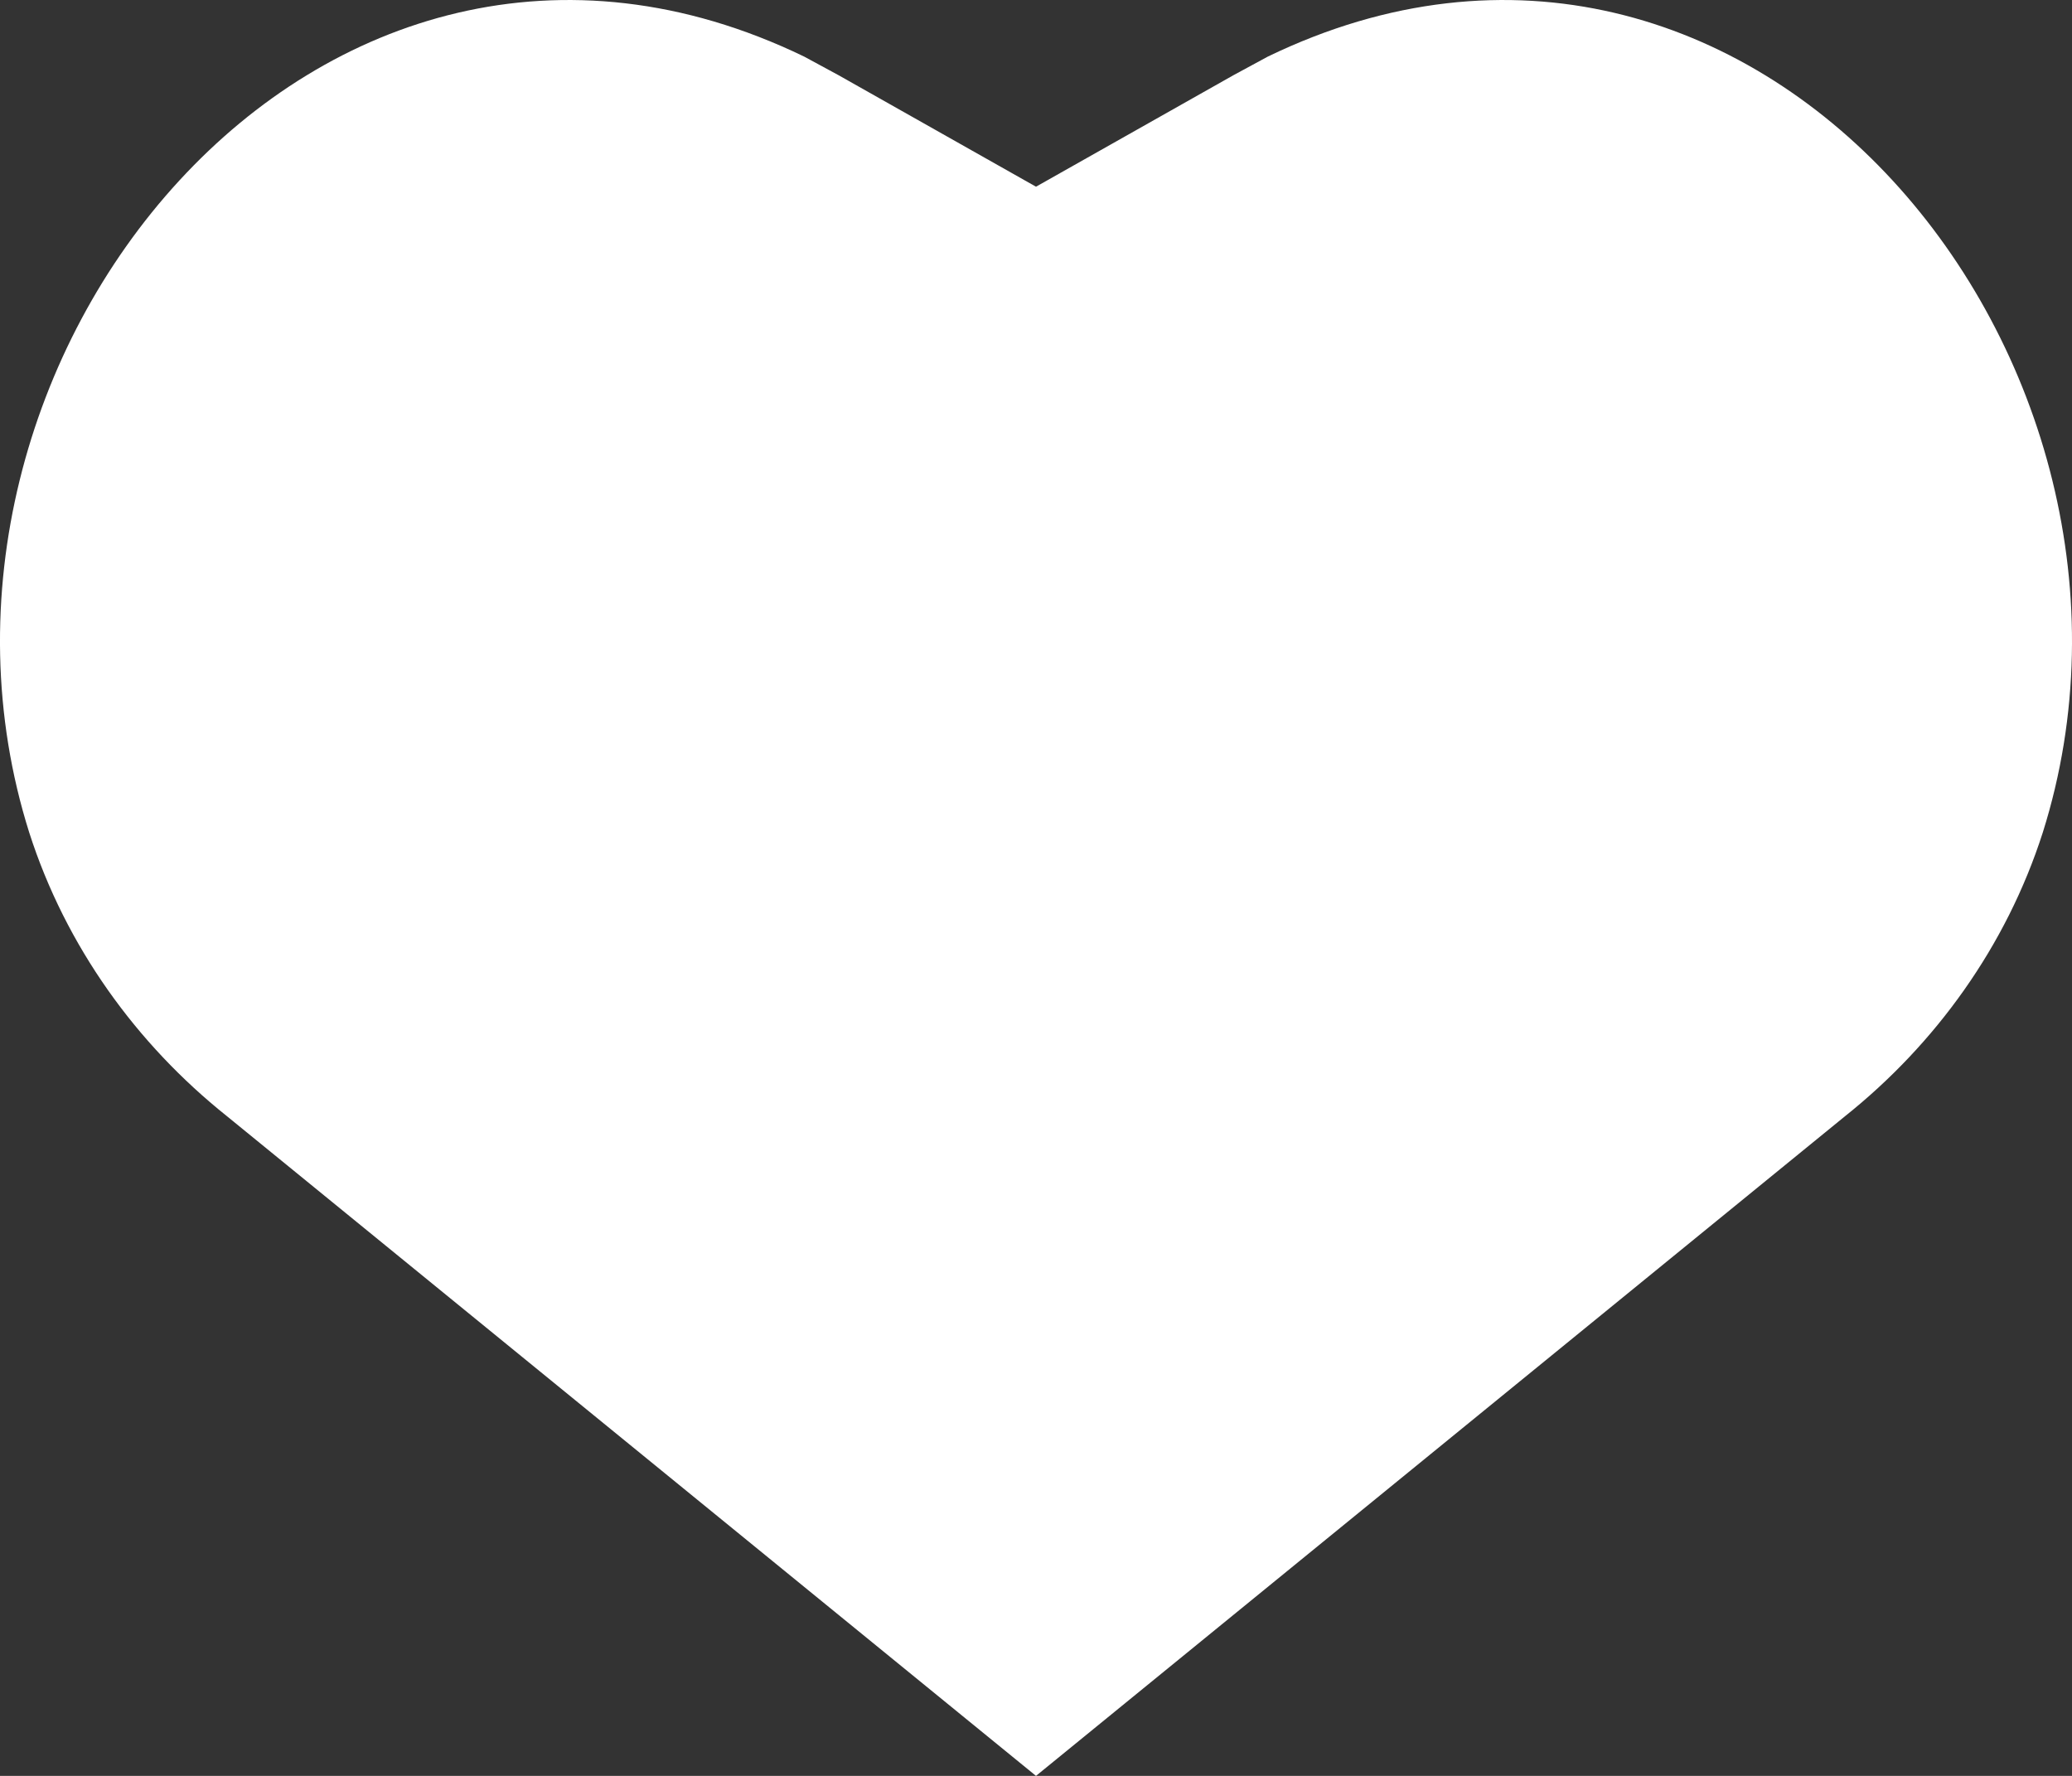<svg width="35" height="30" viewBox="0 0 35 30" fill="none" xmlns="http://www.w3.org/2000/svg">
<rect x="0" y="0" width="35" height="30" fill="#333333" stroke="none"/>
<path d="M17.5 30L3.83 18.853C2.307 17.637 1.111 15.988 0.494 14.065C-2.007 6.137 5.389 -3.008 13.584 0.956C13.777 1.061 13.971 1.165 14.164 1.27L17.5 3.154L20.836 1.27C21.029 1.165 21.223 1.061 21.416 0.956C29.611 -3.008 37.007 6.137 34.506 14.065C33.889 15.988 32.693 17.637 31.17 18.853L17.5 30Z" fill="white"/>
</svg>
